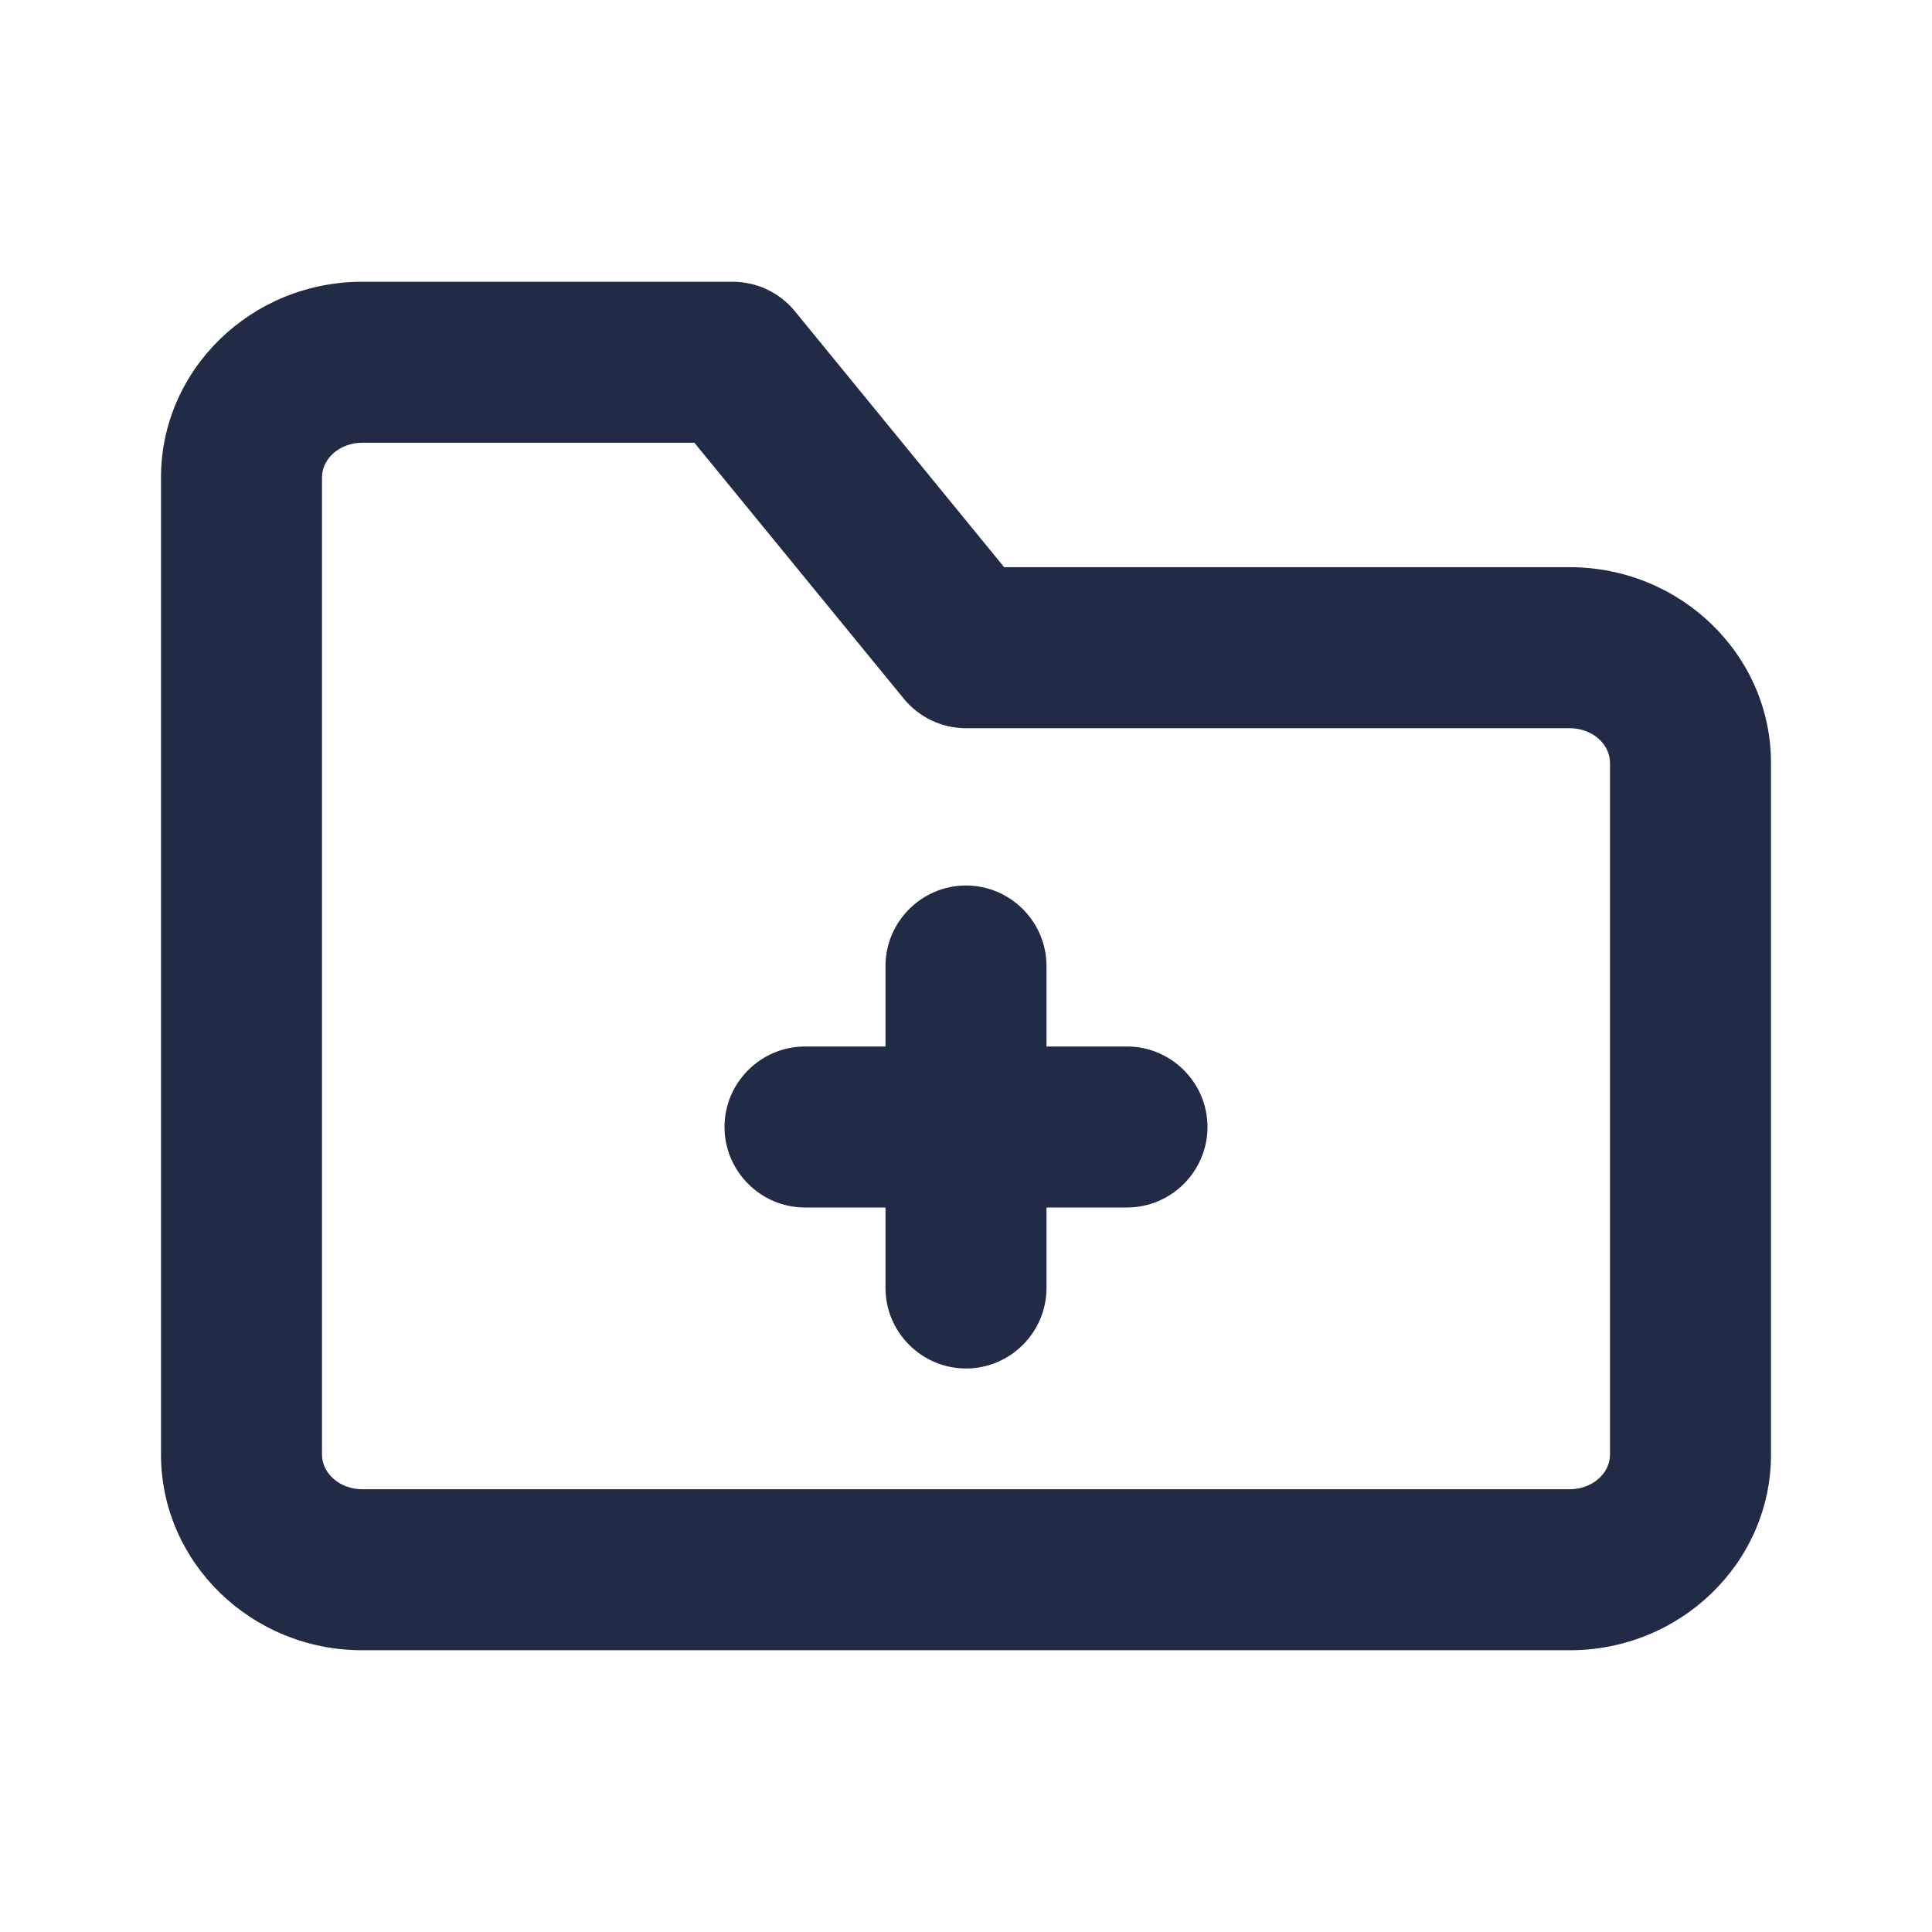<svg width="24" height="24" viewBox="0 0 24 24" fill="none" xmlns="http://www.w3.org/2000/svg">
<path fill-rule="evenodd" clip-rule="evenodd" d="M14 13H13V12C13 11.45 12.55 11 12 11C11.45 11 11 11.45 11 12V13H10C9.45 13 9 13.45 9 14C9 14.55 9.45 15 10 15H11V16C11 16.55 11.45 17 12 17C12.55 17 13 16.55 13 16V15H14C14.55 15 15 14.55 15 14C15 13.45 14.55 13 14 13ZM20 18.069C20 18.306 19.776 18.5 19.5 18.5H4.5C4.224 18.5 4 18.306 4 18.069V13.755V5.931C4 5.693 4.224 5.5 4.5 5.5H8.626L11.226 8.678C11.416 8.911 11.7 9.046 12 9.046H19.5C19.776 9.046 20 9.239 20 9.478V18.069ZM19.5 7.046H12.474L9.875 3.867C9.685 3.634 9.4 3.5 9.101 3.5H4.5C3.122 3.5 2 4.59 2 5.931V18.069C2 19.41 3.122 20.5 4.5 20.5H19.5C20.878 20.5 22 19.41 22 18.069V9.478C22 8.136 20.878 7.046 19.5 7.046Z" fill="#222B45"/>
<mask id="mask0_214_6775" style="mask-type:alpha" maskUnits="userSpaceOnUse" x="2" y="3" width="20" height="18">
<path fill-rule="evenodd" clip-rule="evenodd" d="M14 13H13V12C13 11.45 12.55 11 12 11C11.45 11 11 11.45 11 12V13H10C9.45 13 9 13.45 9 14C9 14.55 9.45 15 10 15H11V16C11 16.55 11.45 17 12 17C12.55 17 13 16.55 13 16V15H14C14.55 15 15 14.55 15 14C15 13.45 14.55 13 14 13ZM20 18.069C20 18.306 19.776 18.5 19.5 18.5H4.5C4.224 18.5 4 18.306 4 18.069V13.755V5.931C4 5.693 4.224 5.5 4.5 5.5H8.626L11.226 8.678C11.416 8.911 11.7 9.046 12 9.046H19.5C19.776 9.046 20 9.239 20 9.478V18.069ZM19.5 7.046H12.474L9.875 3.867C9.685 3.634 9.4 3.5 9.101 3.5H4.5C3.122 3.5 2 4.59 2 5.931V18.069C2 19.41 3.122 20.5 4.5 20.5H19.5C20.878 20.5 22 19.41 22 18.069V9.478C22 8.136 20.878 7.046 19.5 7.046Z" fill="white"/>
</mask>
<g mask="url(#mask0_214_6775)">
</g>
</svg>
